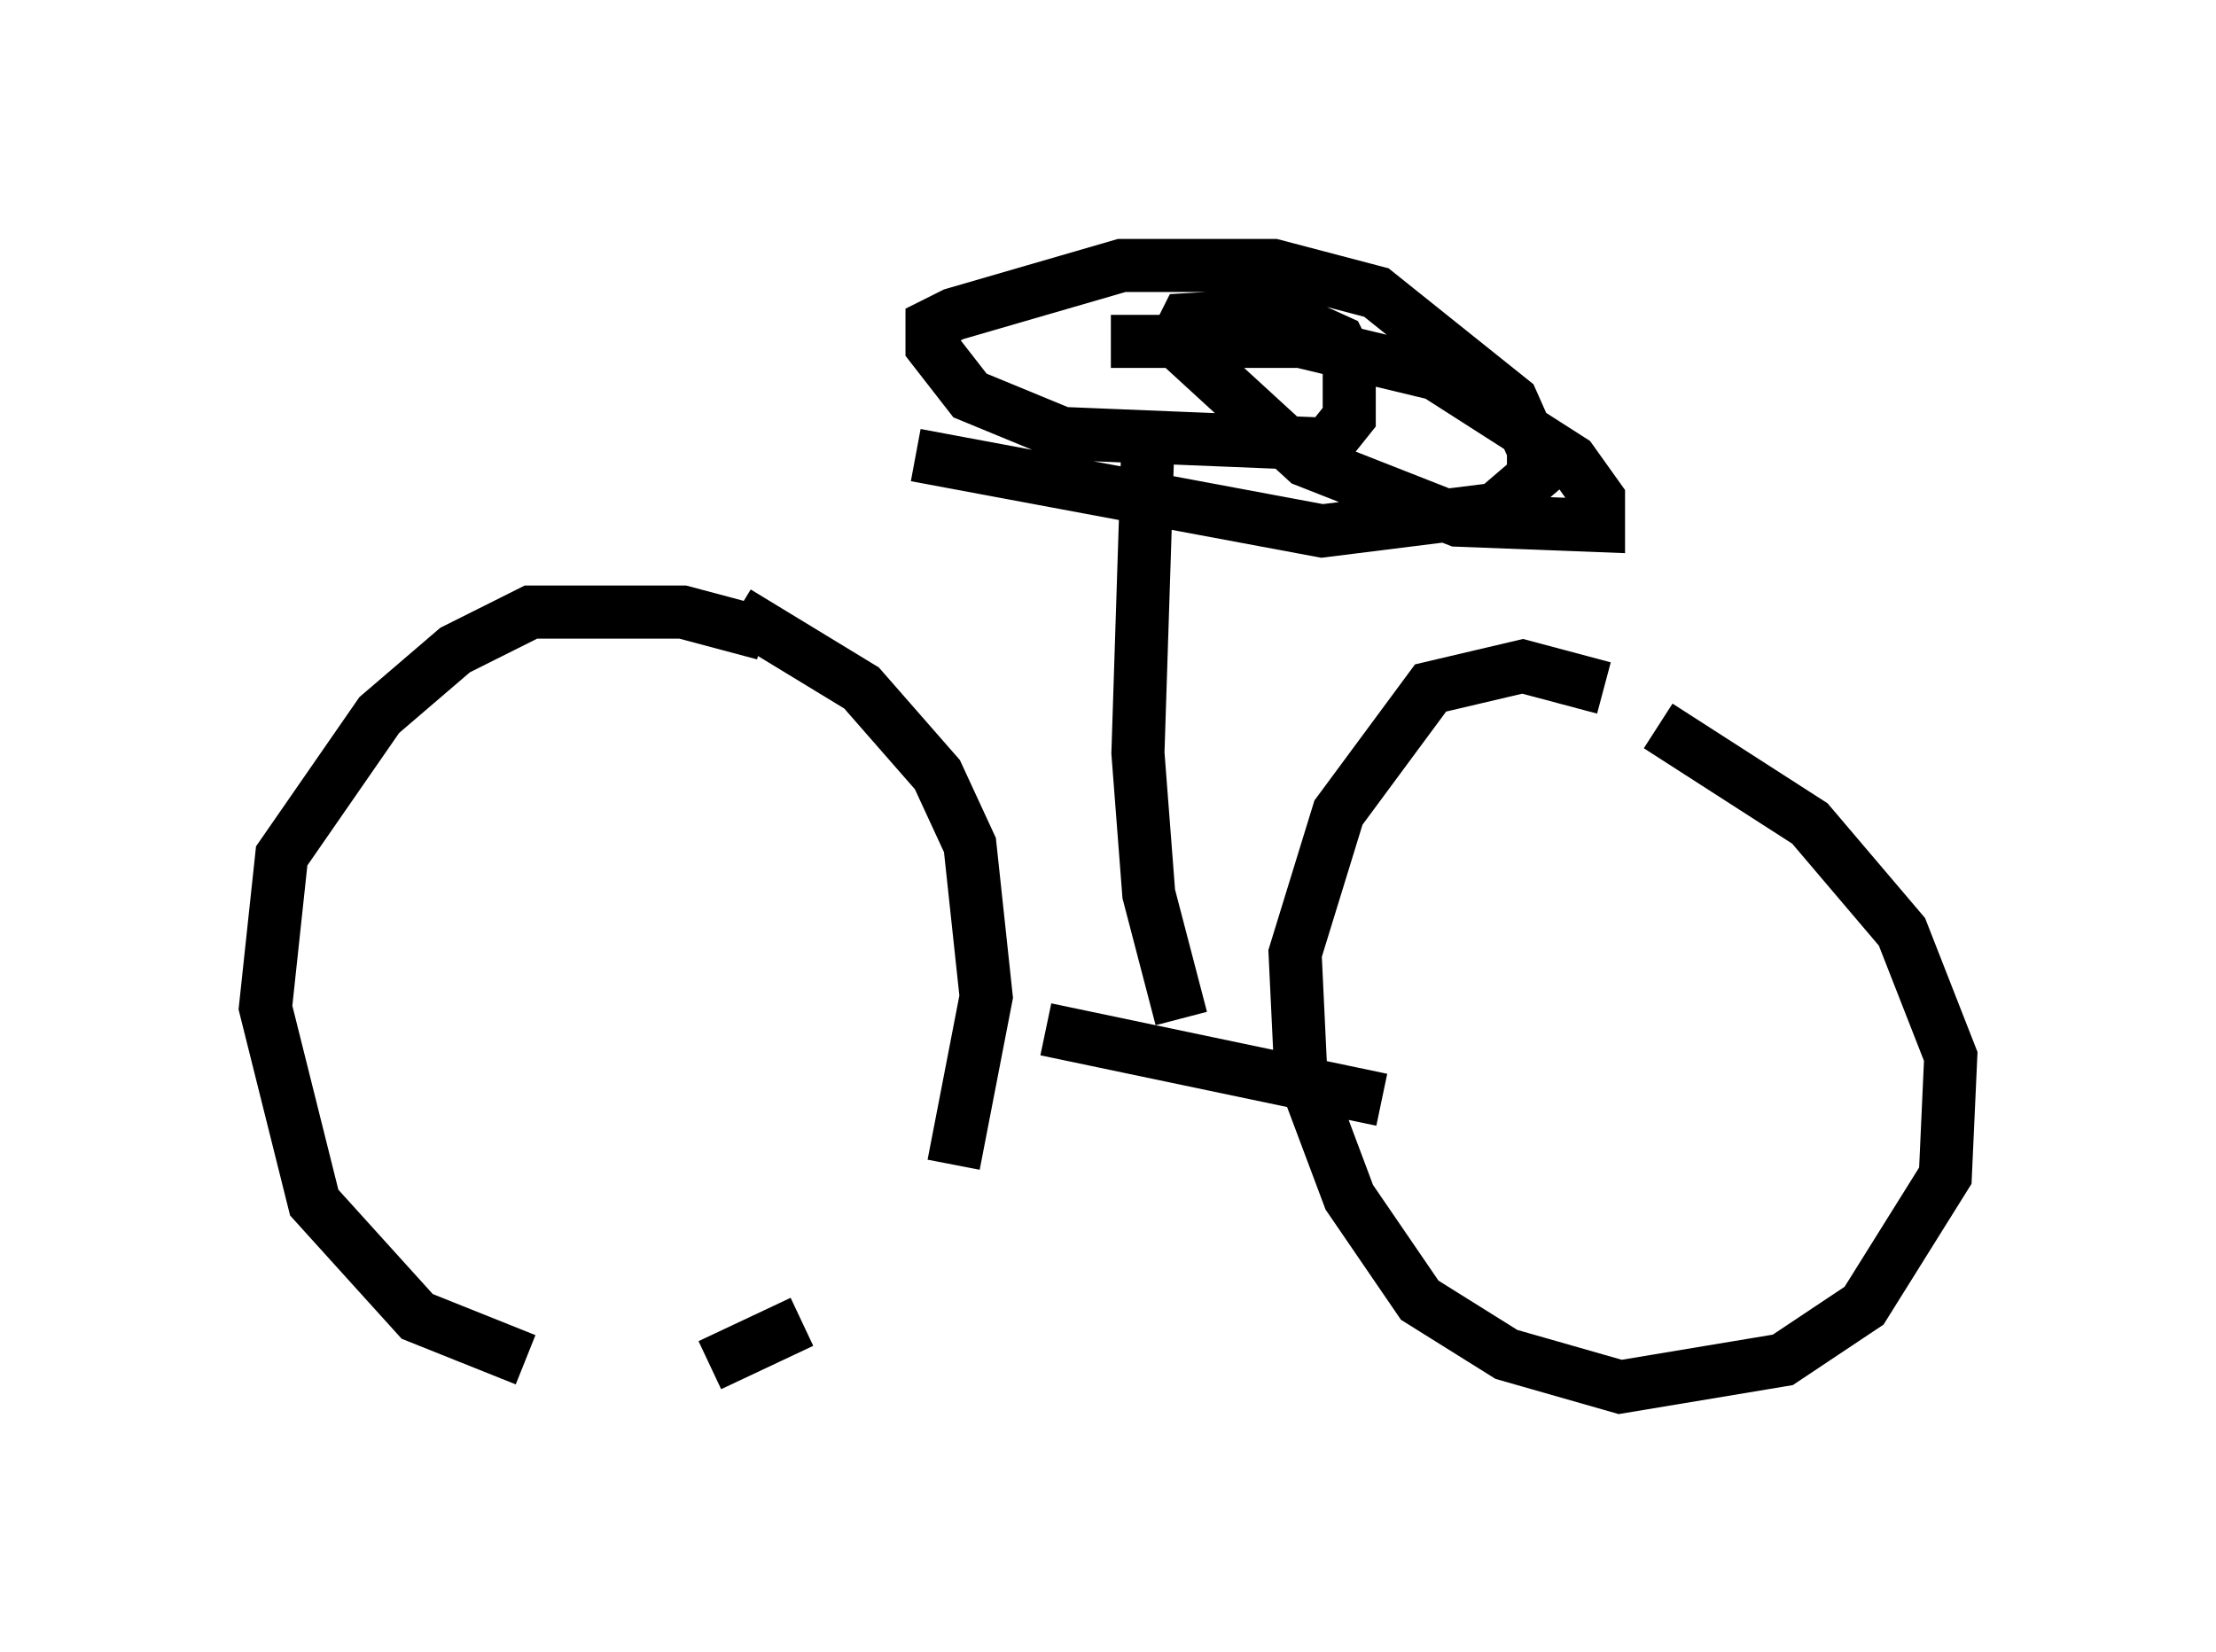 <?xml version="1.0" encoding="utf-8" ?>
<svg baseProfile="full" height="31.131" version="1.1" width="41.748" xmlns="http://www.w3.org/2000/svg" xmlns:ev="http://www.w3.org/2001/xml-events" xmlns:xlink="http://www.w3.org/1999/xlink"><defs /><rect fill="white" height="31.131" width="41.748" x="0" y="0" /><path d="M15.413, 12.656 m-1.021, -0.715 l-1.531, -0.408 -2.858, 0.0 l-1.429, 0.715 -1.429, 1.225 l-1.838, 2.654 -0.306, 2.858 l0.919, 3.675 1.94, 2.144 l2.042, 0.817 m3.471, 0.102 l1.735, -0.817 m2.858, -2.96 l0.613, -3.165 -0.306, -2.858 l-0.613, -1.327 -1.429, -1.633 l-2.348, -1.429 m16.334, 1.429 l-1.531, -0.408 -1.735, 0.408 l-1.735, 2.348 -0.817, 2.654 l0.102, 2.144 0.919, 2.45 l1.327, 1.94 1.633, 1.021 l2.144, 0.613 3.063, -0.51 l1.531, -1.021 1.531, -2.45 l0.102, -2.246 -0.919, -2.348 l-1.735, -2.042 -2.858, -1.838 m-11.536, 5.717 l6.329, 1.327 m-3.777, -1.531 l-0.613, -2.348 -0.204, -2.654 l0.204, -6.329 m-4.39, 0.715 l7.656, 1.429 3.267, -0.408 l0.715, -0.613 0.0, -0.51 l-0.408, -0.919 -2.552, -2.042 l-1.94, -0.51 -2.858, 0.0 l-3.165, 0.919 -0.408, 0.204 l0.0, 0.408 0.715, 0.919 l1.735, 0.715 5.002, 0.204 l0.408, -0.51 0.0, -1.021 l-0.204, -0.408 -1.123, -0.51 l-1.735, 0.102 -0.204, 0.408 l2.45, 2.246 2.858, 1.123 l2.654, 0.102 0.0, -0.51 l-0.51, -0.715 -2.552, -1.633 l-2.552, -0.613 -3.573, 0.0 " fill="none" stroke="black" stroke-width="1" /></svg>